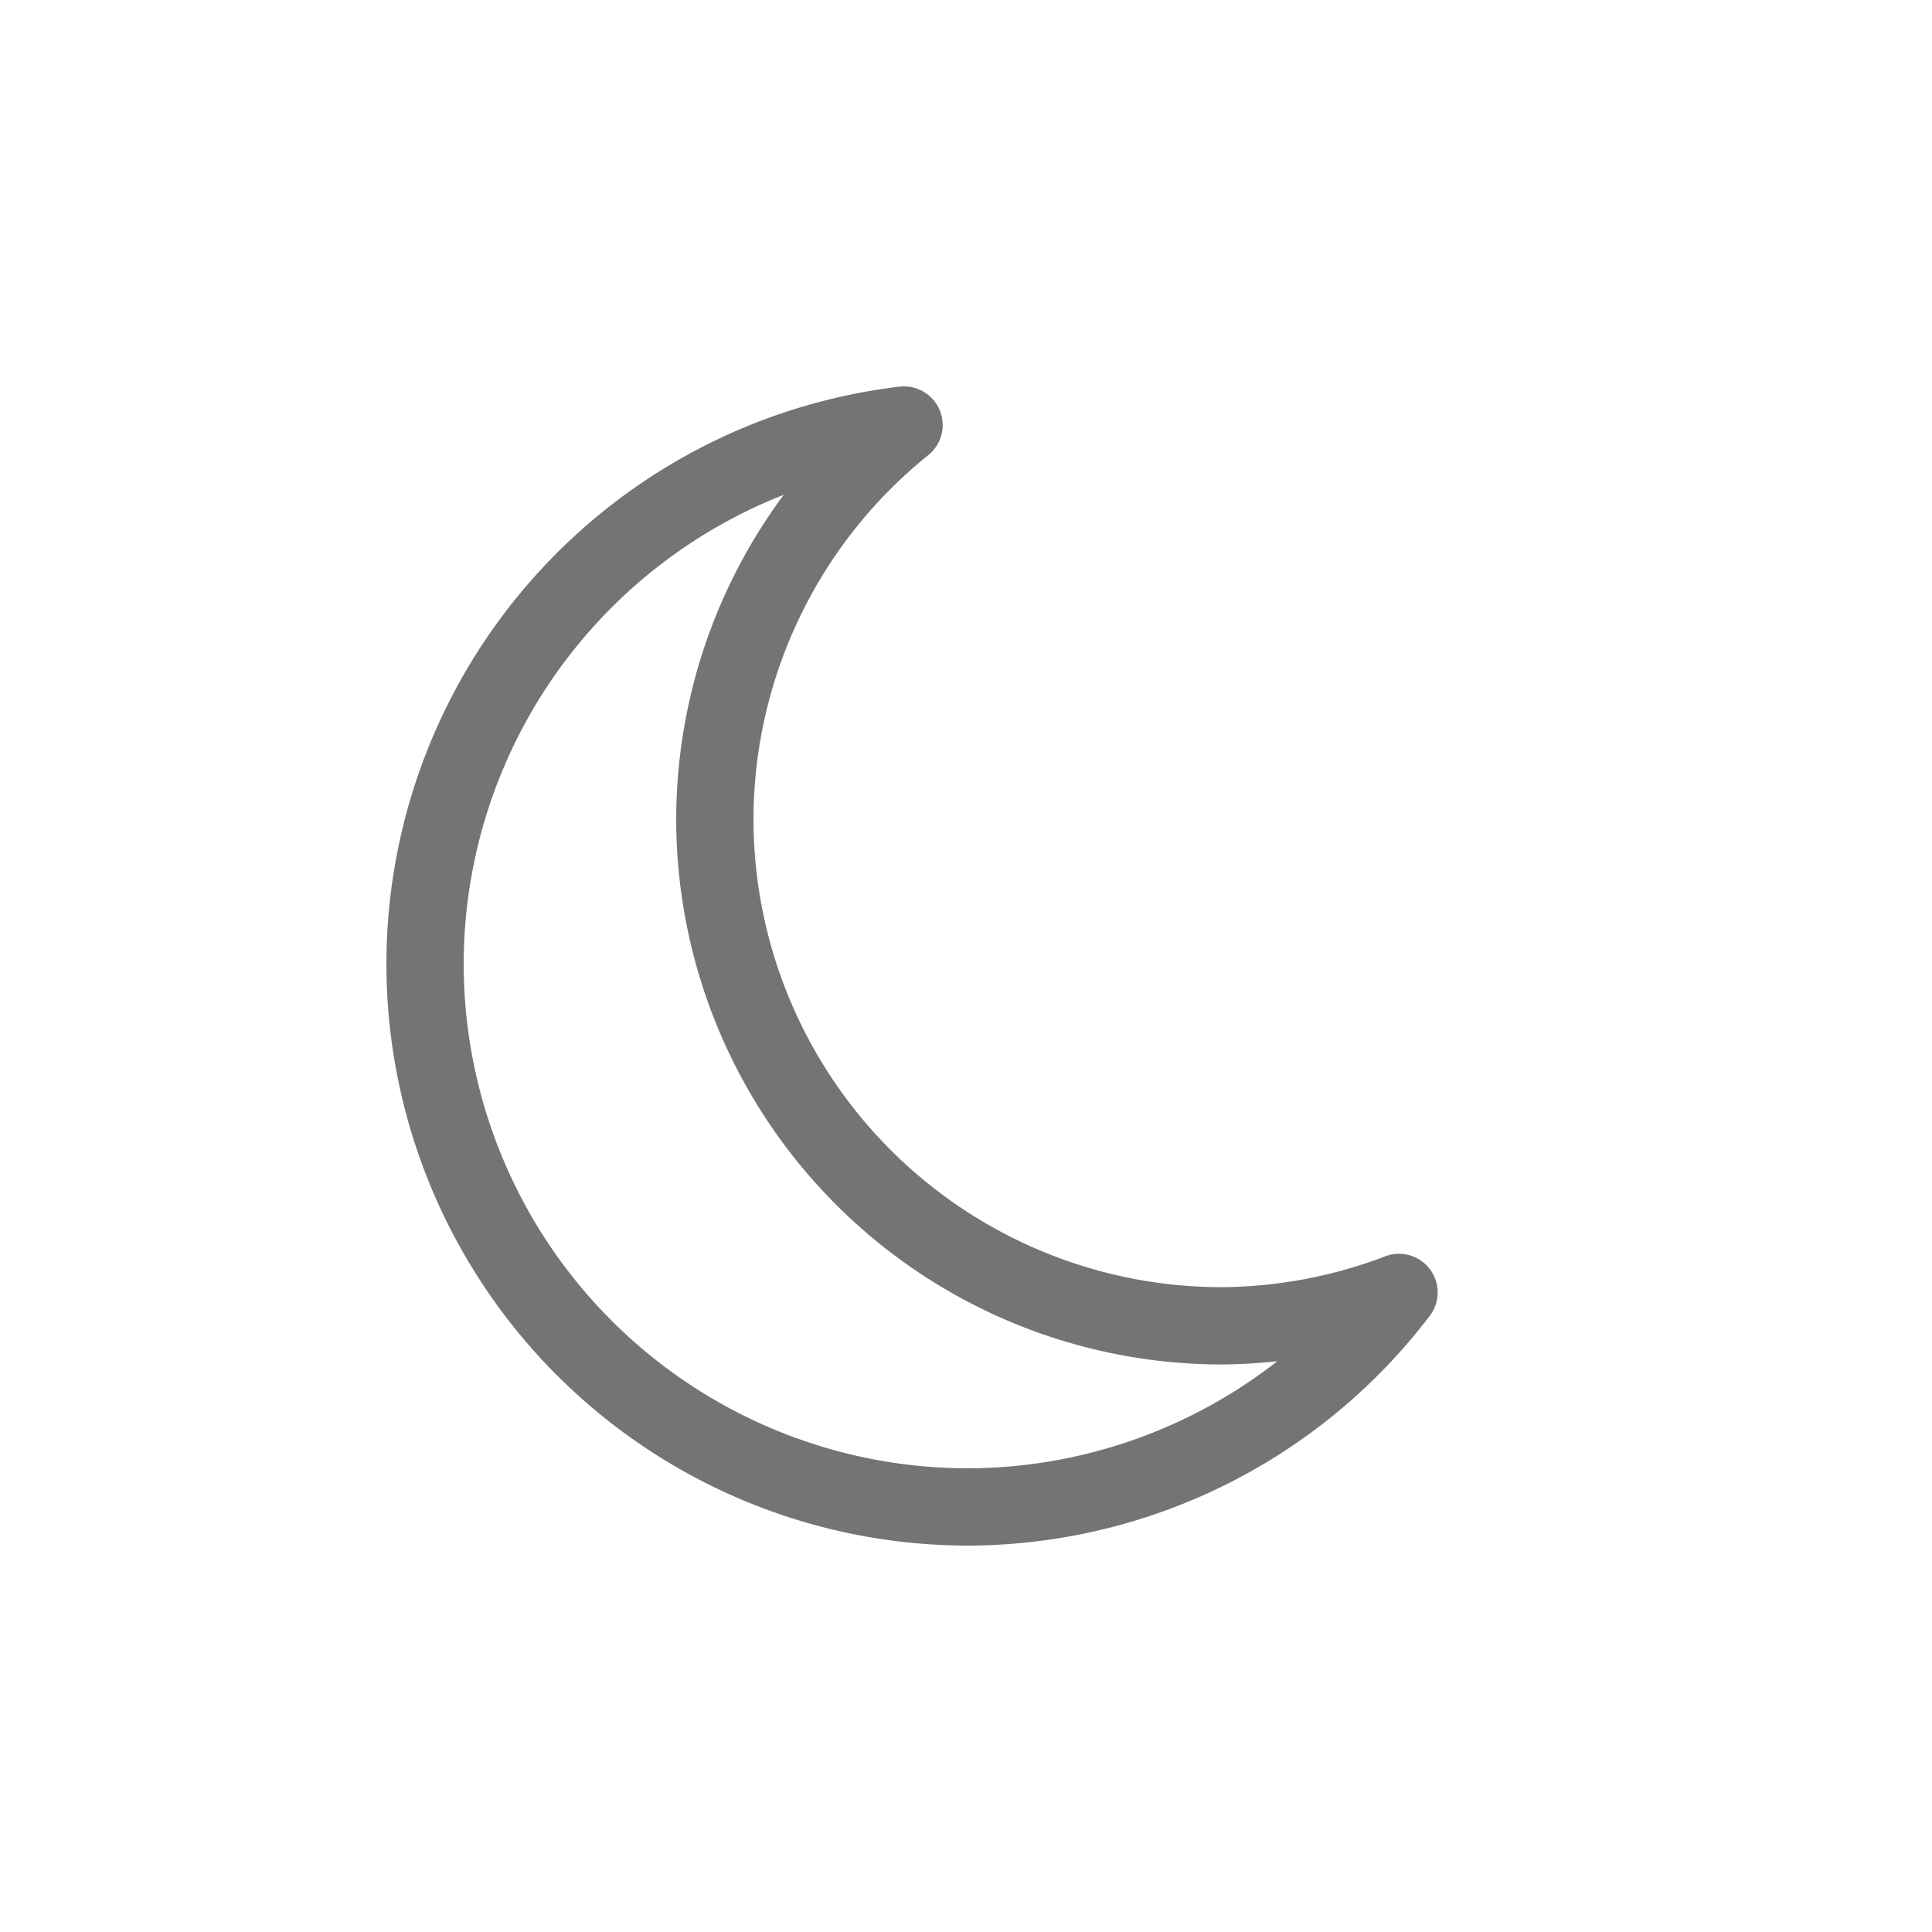 <?xml version="1.0" encoding="UTF-8"?>
<svg width="25" height="25" version="1.1" viewBox="0 0 25 25" xmlns="http://www.w3.org/2000/svg">
 <path d="m11.697 5.5a7.03 7.03 0 0 0-6.197 6.97 7.03 7.03 0 0 0 7.03 7.03 7.03 7.03 0 0 0 5.573-2.776 6.561 6.561 0 0 1-2.292 0.432 6.561 6.561 0 0 1-6.561-6.561 6.561 6.561 0 0 1 2.448-5.095z" fill="none" stroke="#747474" stroke-linejoin="round" stroke-width="1"/>
</svg>
